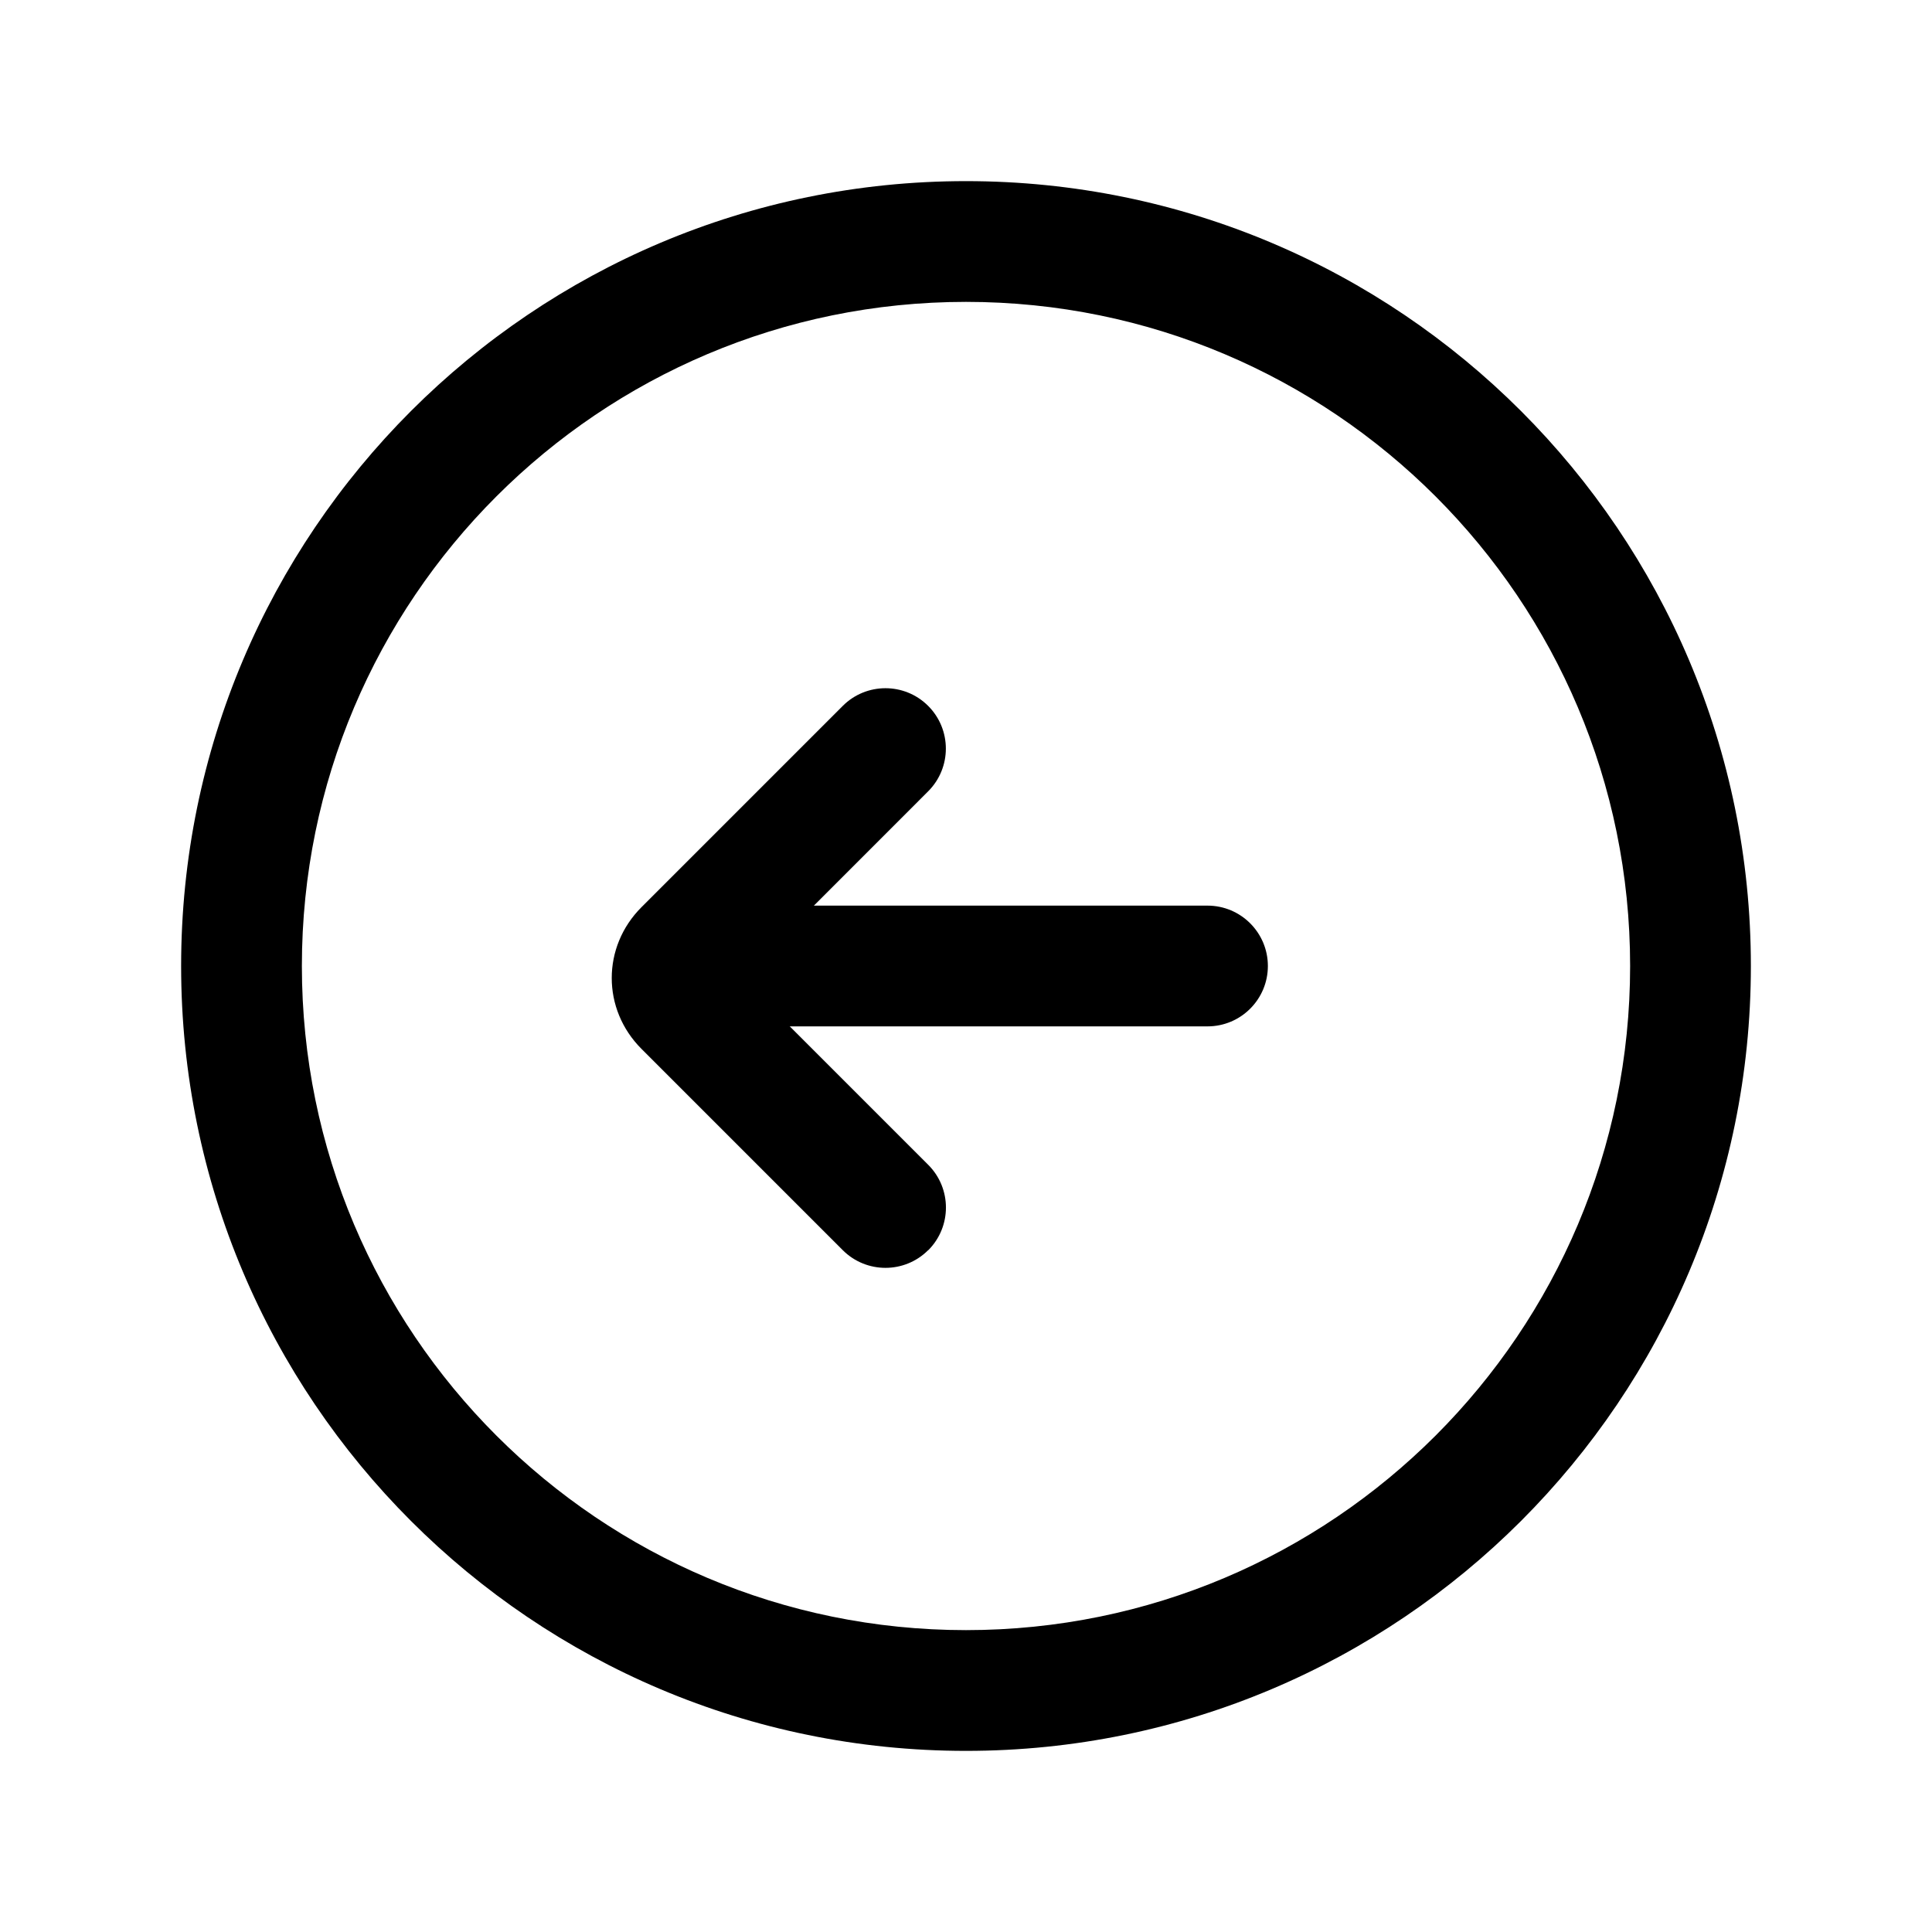 <svg xmlns="http://www.w3.org/2000/svg" viewBox="0 0 24 24" fill="currentColor">
  <path d="M12 20.25c4.556 0 8.25-3.694 8.25-8.25 0-4.556-3.694-8.25-8.25-8.25-4.556 0-8.25 3.694-8.25 8.25 0 4.556 3.694 8.25 8.25 8.25ZM21.75 12c0 5.385-4.365 9.75-9.75 9.75-5.385 0-9.75-4.365-9.75-9.75 0-5.385 4.365-9.75 9.75-9.75 5.385 0 9.75 4.365 9.75 9.75Z"/>
  <path d="M15.75 12c0 .414-.336.75-.75.75H8.4c-.414 0-.75-.336-.75-.75s.336-.75.75-.75H15c.414 0 .75.336.75.75Z"/>
  <path d="M11.53 15.53c-.293.293-.768.293-1.061 0l-2.5-2.5c-.493-.493-.493-1.268 0-1.761l2.5-2.5c.293-.293.768-.293 1.061 0 .293.293.293.768 0 1.061L9.211 12.15l2.32 2.32c.293.293.293.768 0 1.061Z"/>
</svg>
